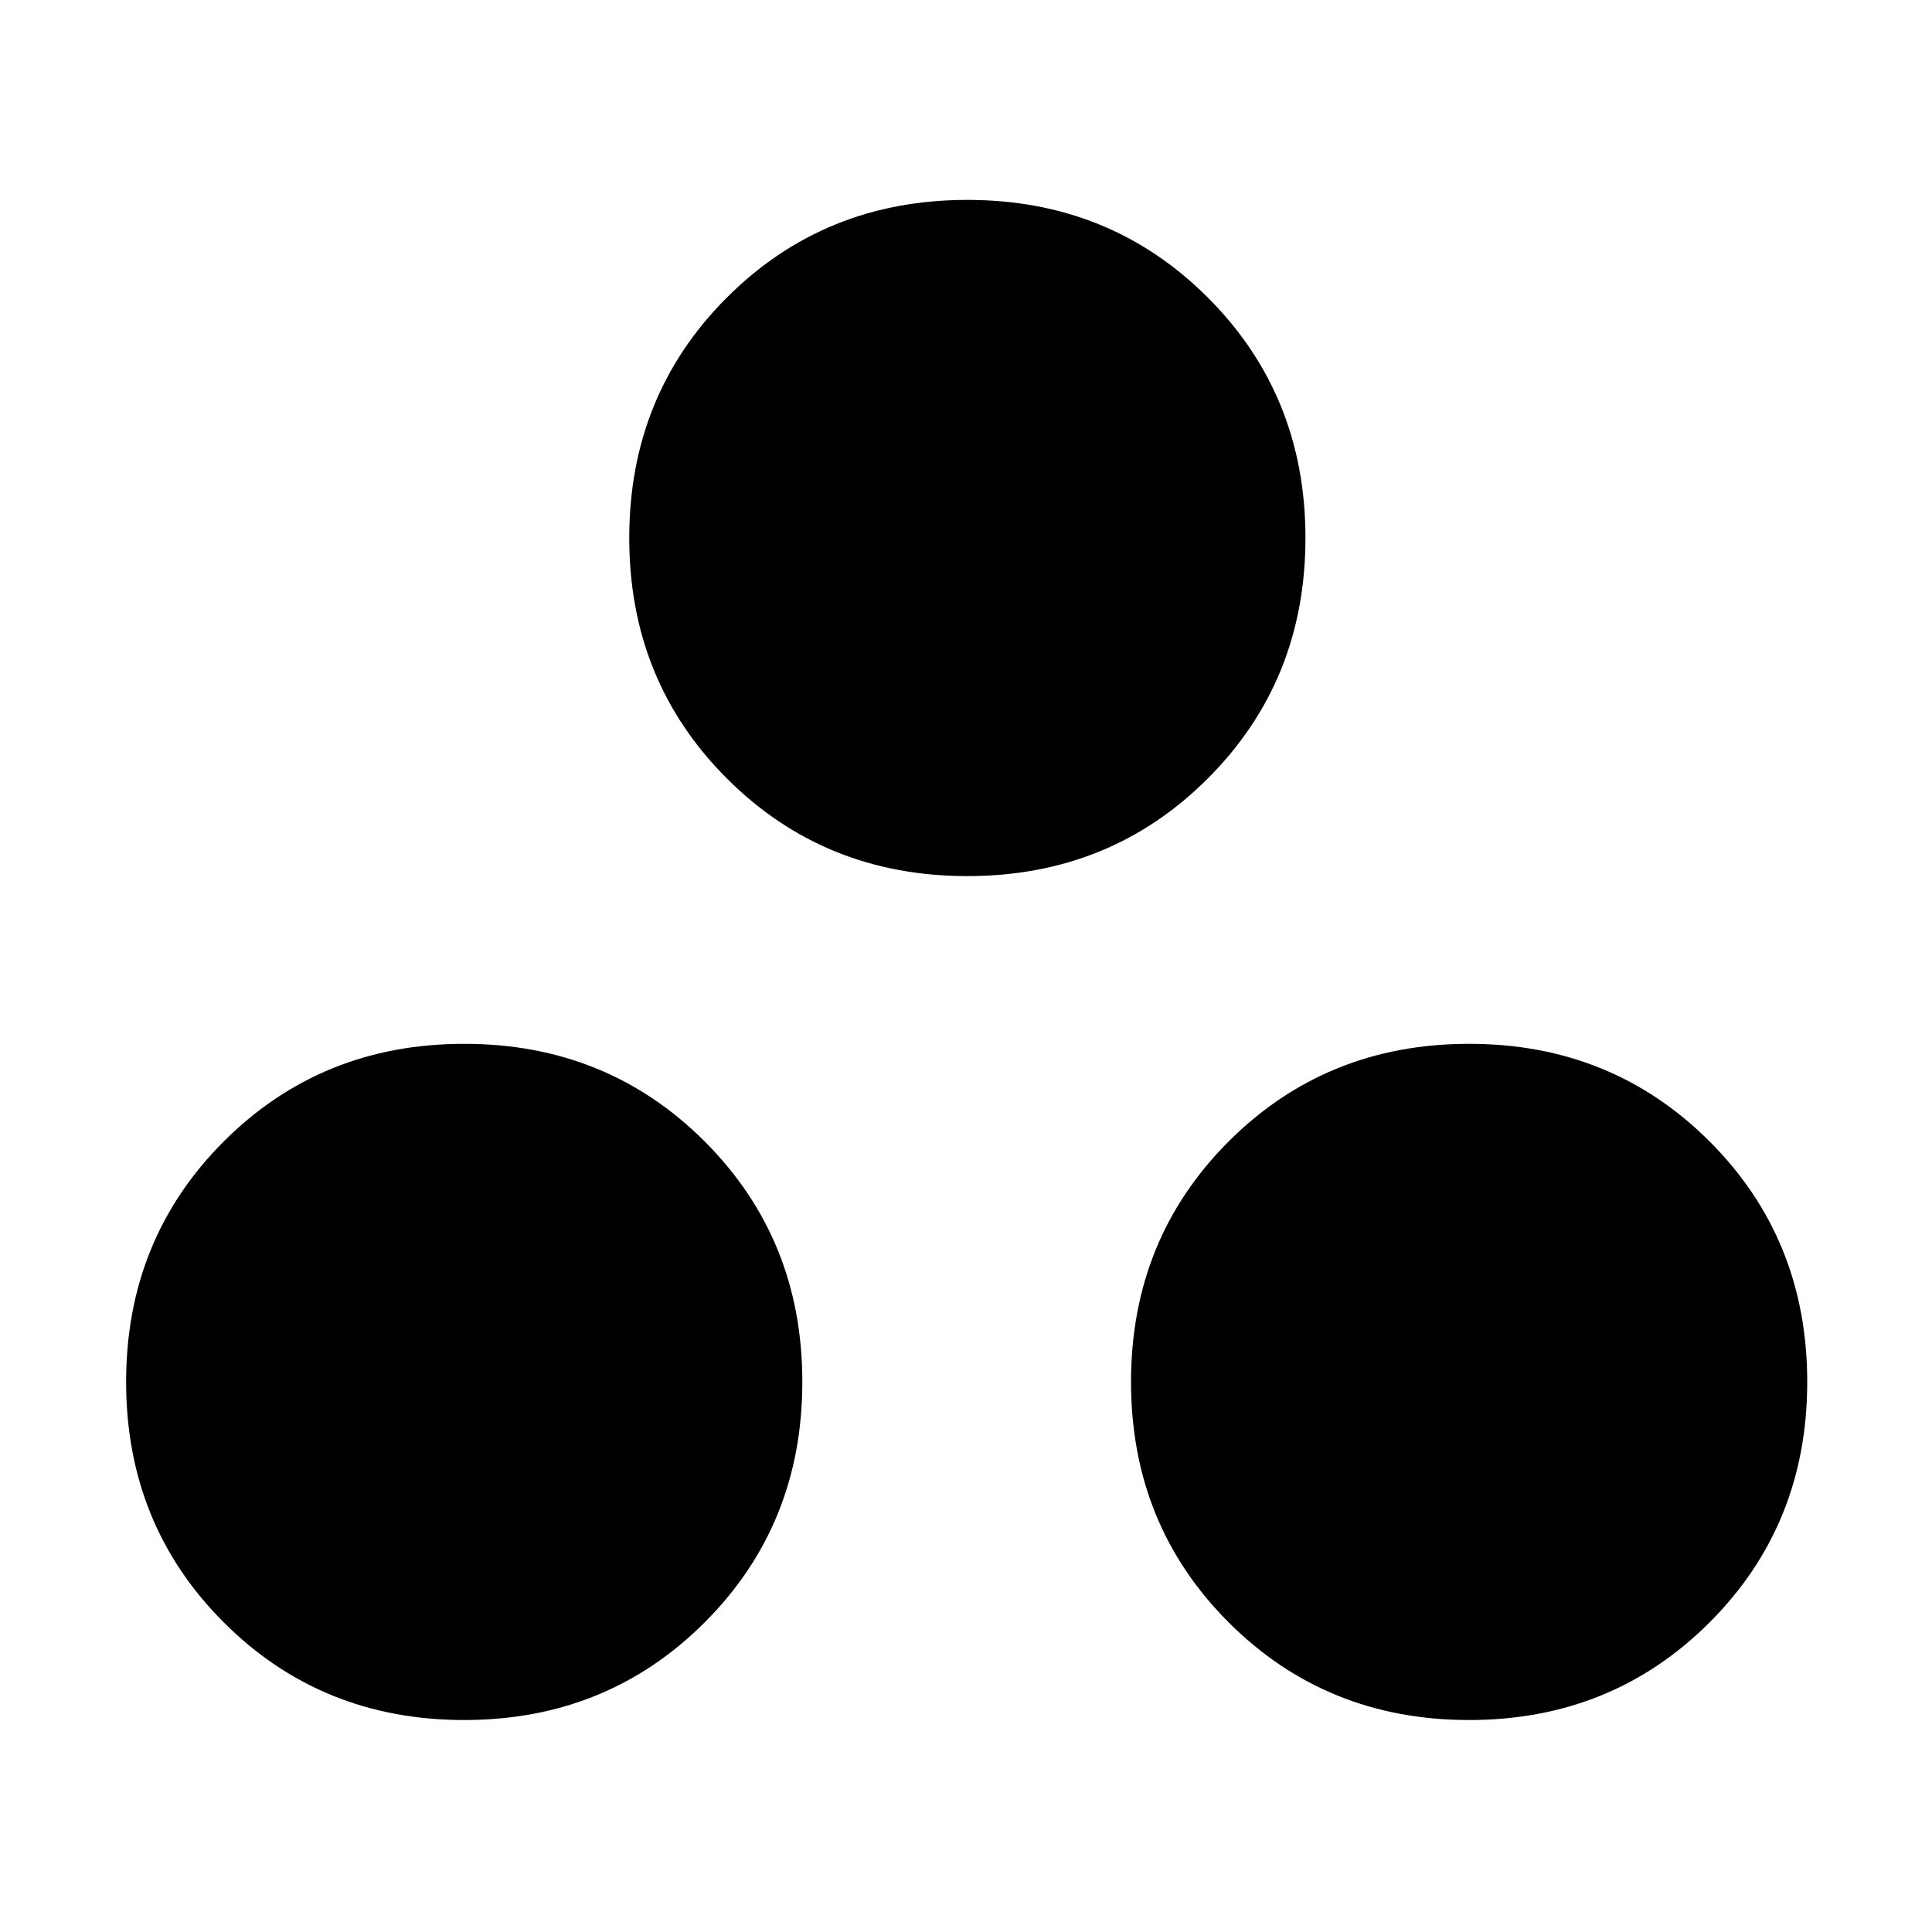 <svg xmlns="http://www.w3.org/2000/svg" height="40" viewBox="0 -960 960 960" width="40"><path d="M230.67-105.33q-70.98 0-119.49-48.52-48.51-48.51-48.51-119.48 0-70.98 48.51-119.49 48.51-48.51 119.49-48.51 70.97 0 119.48 48.51 48.52 48.51 48.52 119.49 0 70.97-48.52 119.48-48.51 48.52-119.48 48.52Zm499.33 0q-70.97 0-119.49-48.52Q562-202.36 562-273.33q0-70.98 48.51-119.49 48.52-48.51 119.49-48.51 70.98 0 119.49 48.51Q898-344.31 898-273.33q0 70.97-48.51 119.48-48.51 48.52-119.49 48.52ZM480.67-524.67q-70.98 0-119.49-48.51-48.51-48.51-48.51-119.49 0-70.97 48.51-119.48 48.51-48.52 119.49-48.52 70.97 0 119.48 48.52 48.52 48.51 48.52 119.48 0 70.98-48.52 119.49-48.51 48.51-119.48 48.51Z"/></svg>